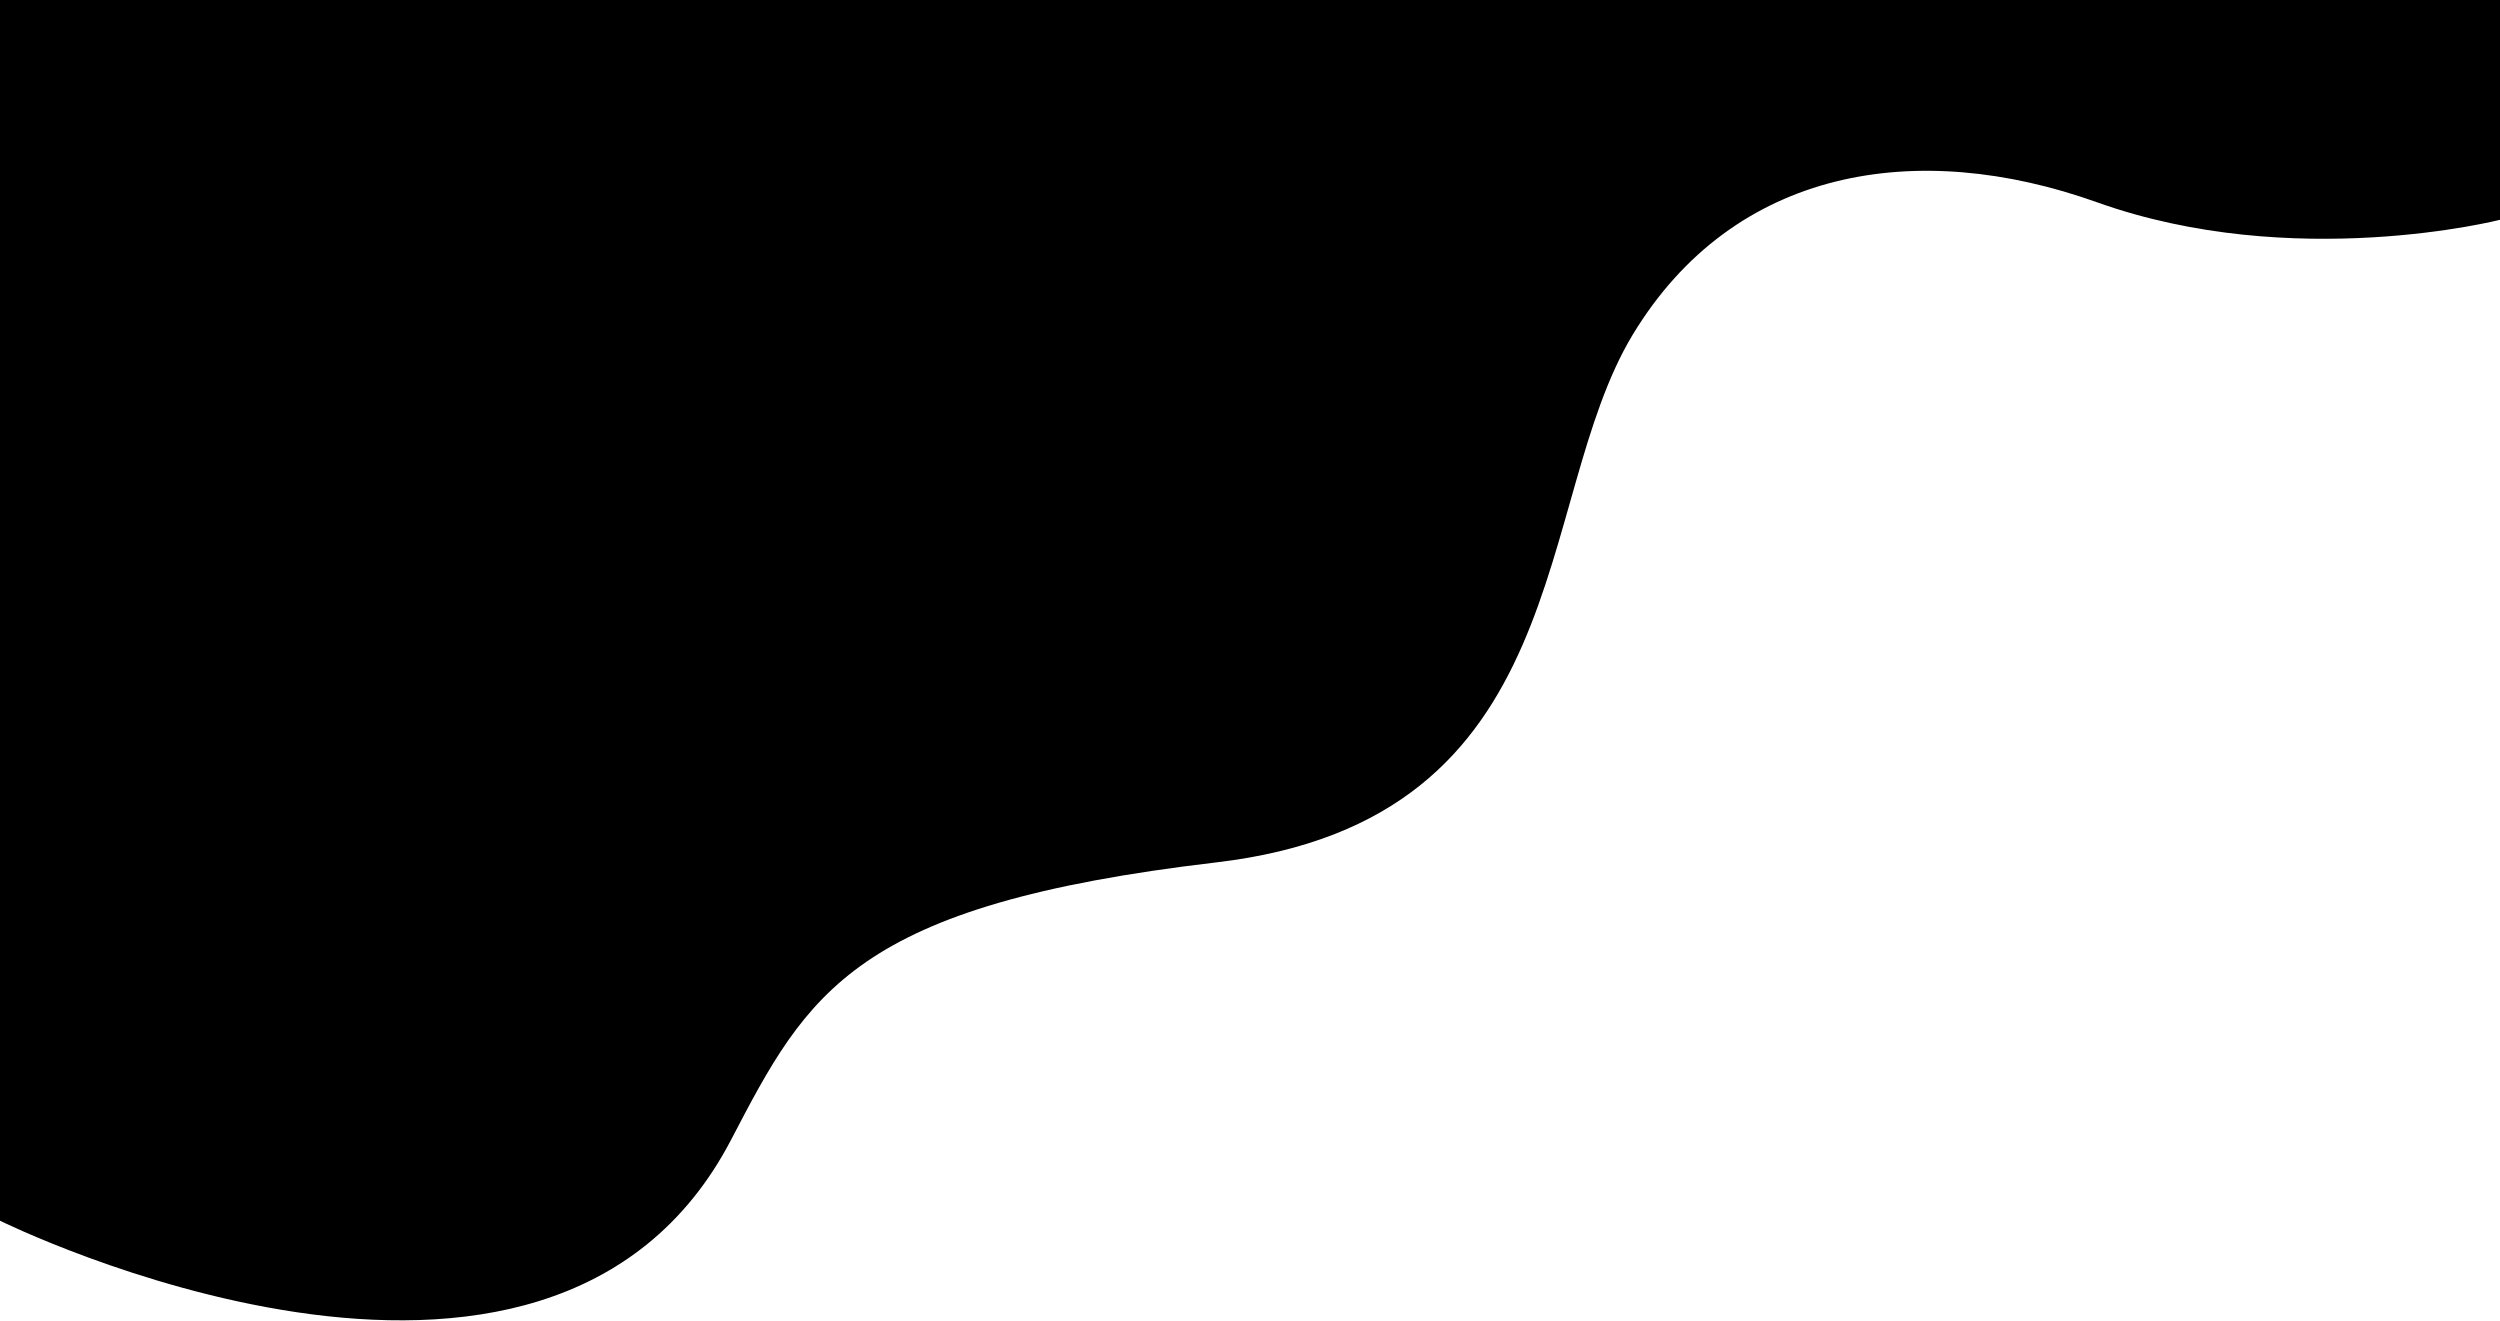 <svg width="1366" height="722" viewBox="0 0 1366 722" fill="none" xmlns="http://www.w3.org/2000/svg">
<path fill-rule="evenodd" clip-rule="evenodd" d="M1145.81 110.528C1047.73 75.476 947.52 91.32 892.15 182.829C836.78 274.337 862.508 447.944 664.5 471.222C466.492 494.5 441.591 542 399.457 622.798C299.188 815.081 0 667 0 667V0H1366V120.096C1366 120.096 1253.19 148.904 1145.81 110.528Z" fill="black"/>
</svg>
